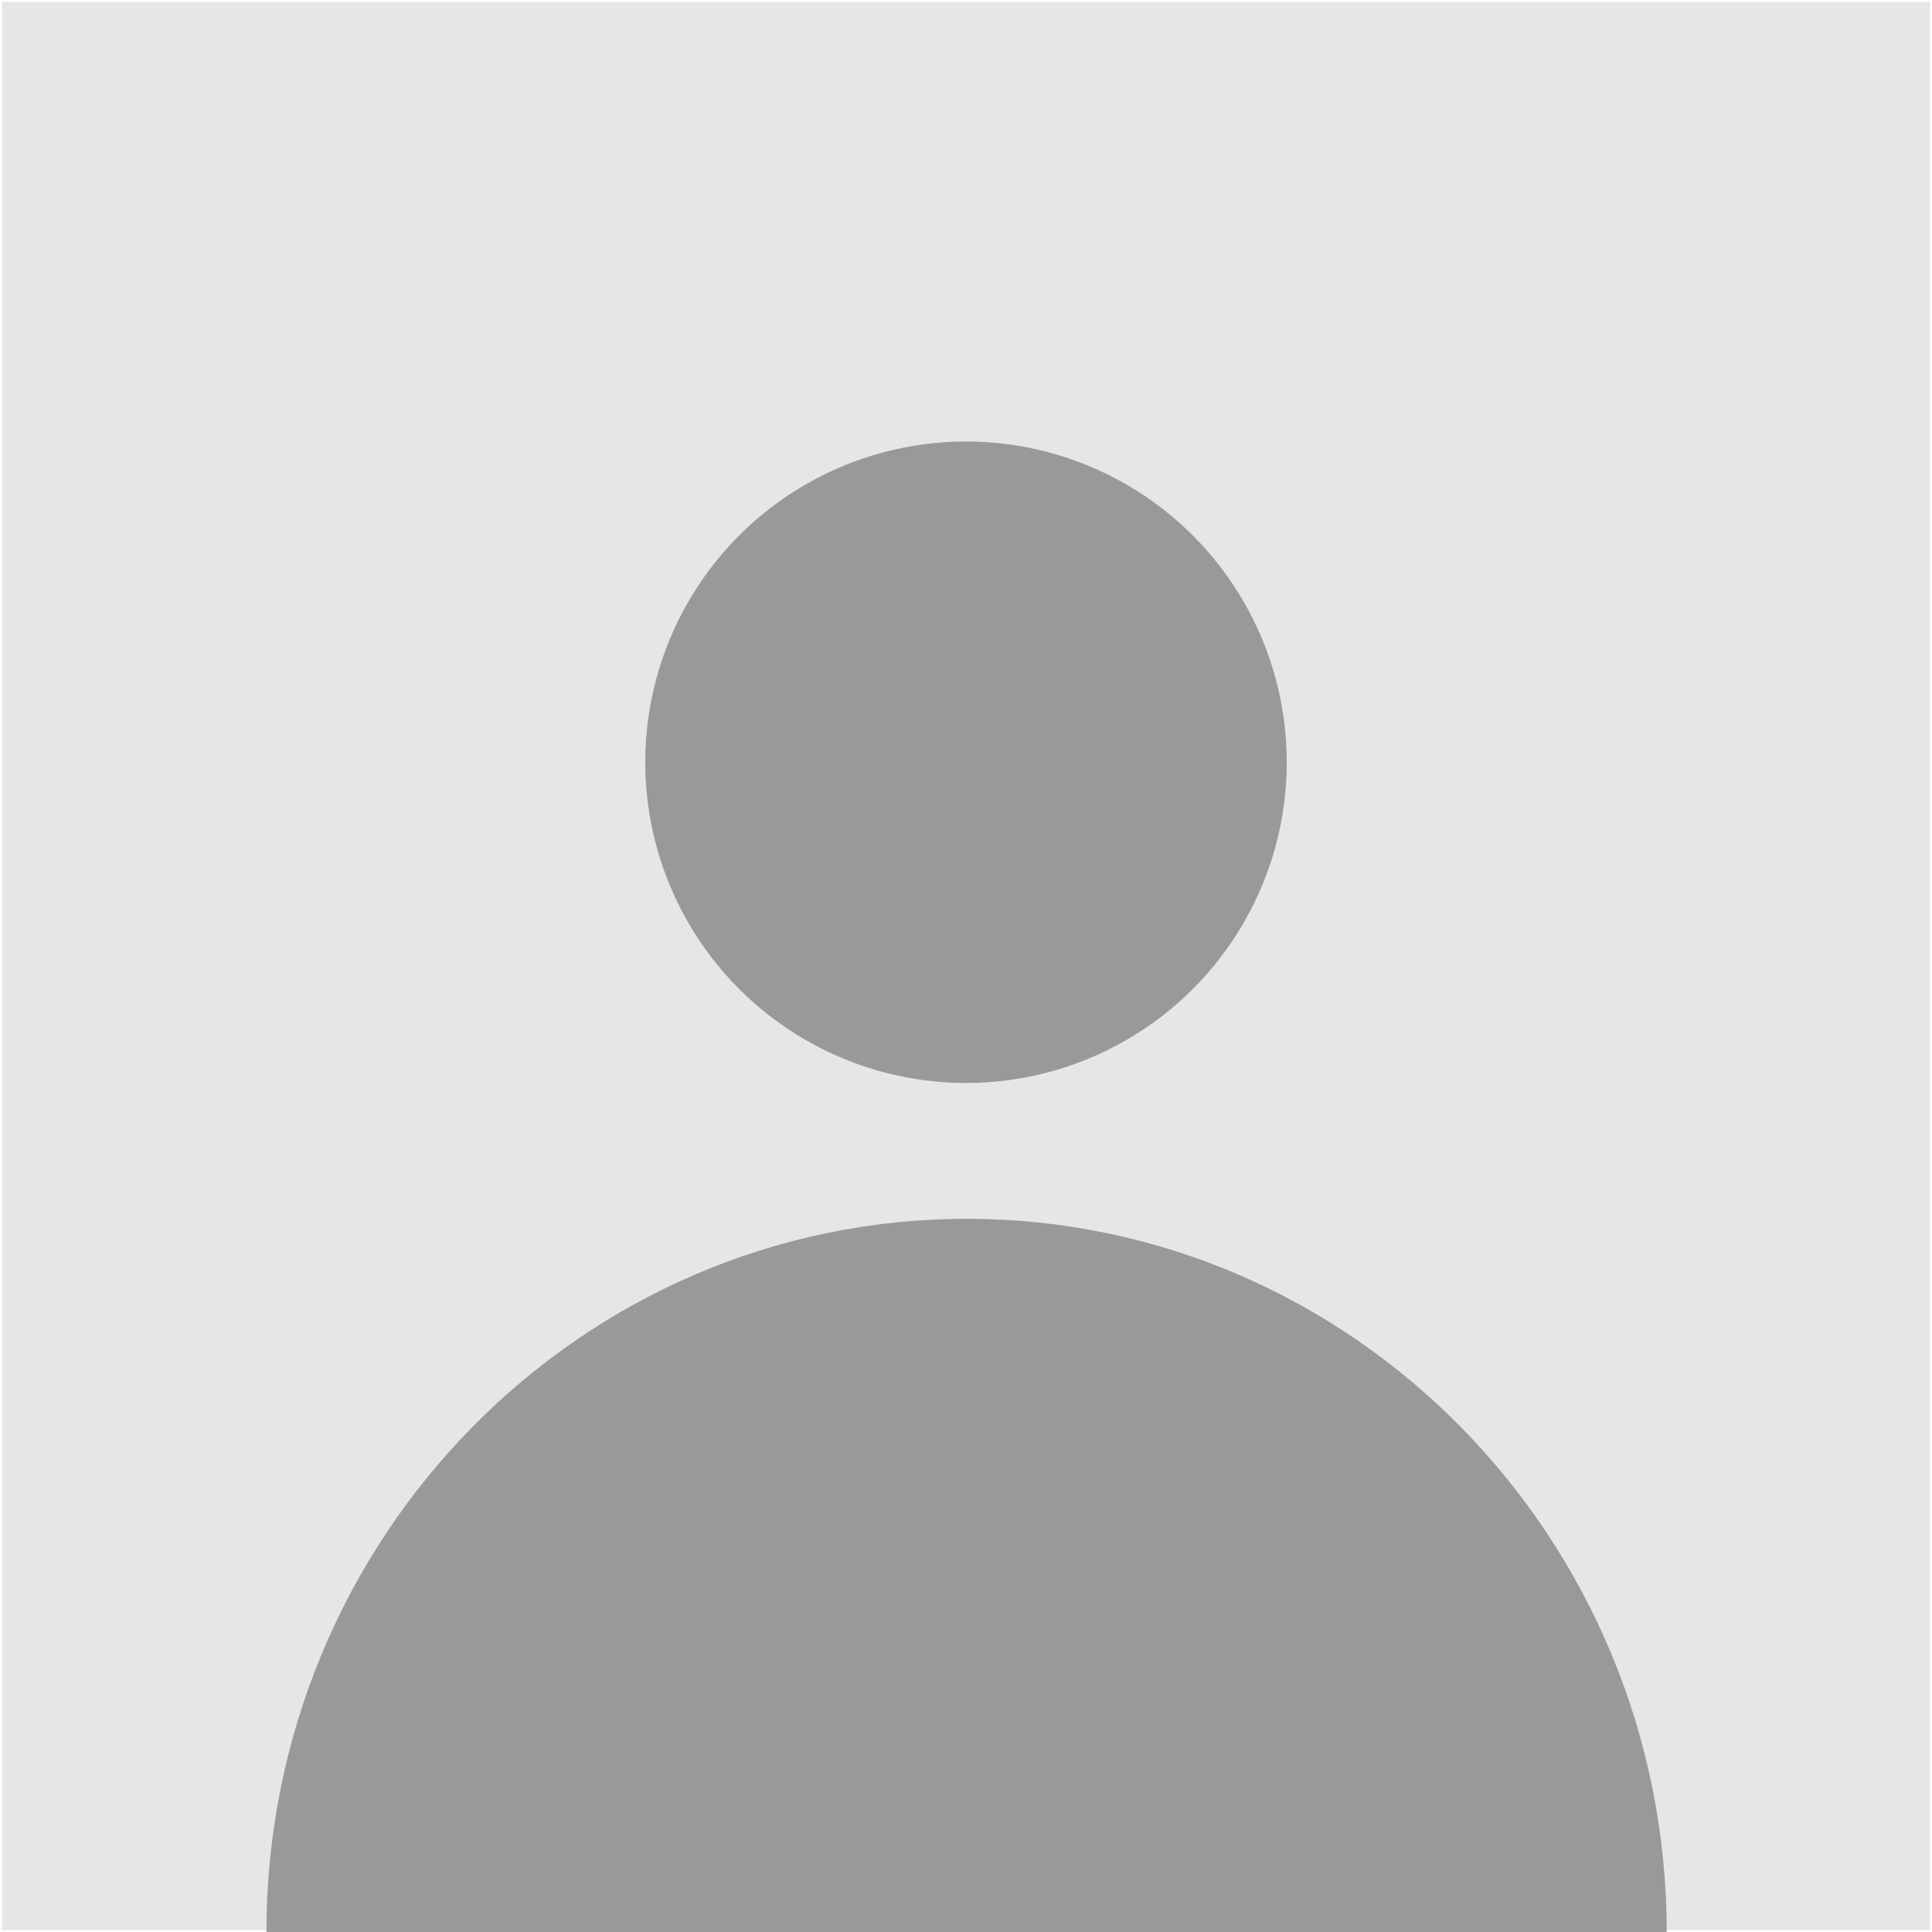 <?xml version="1.0" encoding="utf-8"?>
<!-- Generator: Adobe Illustrator 18.1.1, SVG Export Plug-In . SVG Version: 6.00 Build 0)  -->
<svg version="1.1" id="Layer_1" xmlns="http://www.w3.org/2000/svg" xmlns:xlink="http://www.w3.org/1999/xlink" x="0px" y="0px"
	 viewBox="0 0 512 512" enable-background="new 0 0 512 512" xml:space="preserve">
<rect x="0" y="0" width="512" height="512" fill="#333333" stroke="none"/>
<rect fill="#E6E6E6" stroke="#FFFFFF" stroke-miterlimit="10" width="512" height="512"/>
<path fill="#999999" d="M441.7,512.1c0-104.4-83.1-189.1-185.5-189.1S70.6,407.6,70.6,512.1"/>
<circle fill="#999999" cx="256" cy="202" r="85"/>
</svg>
